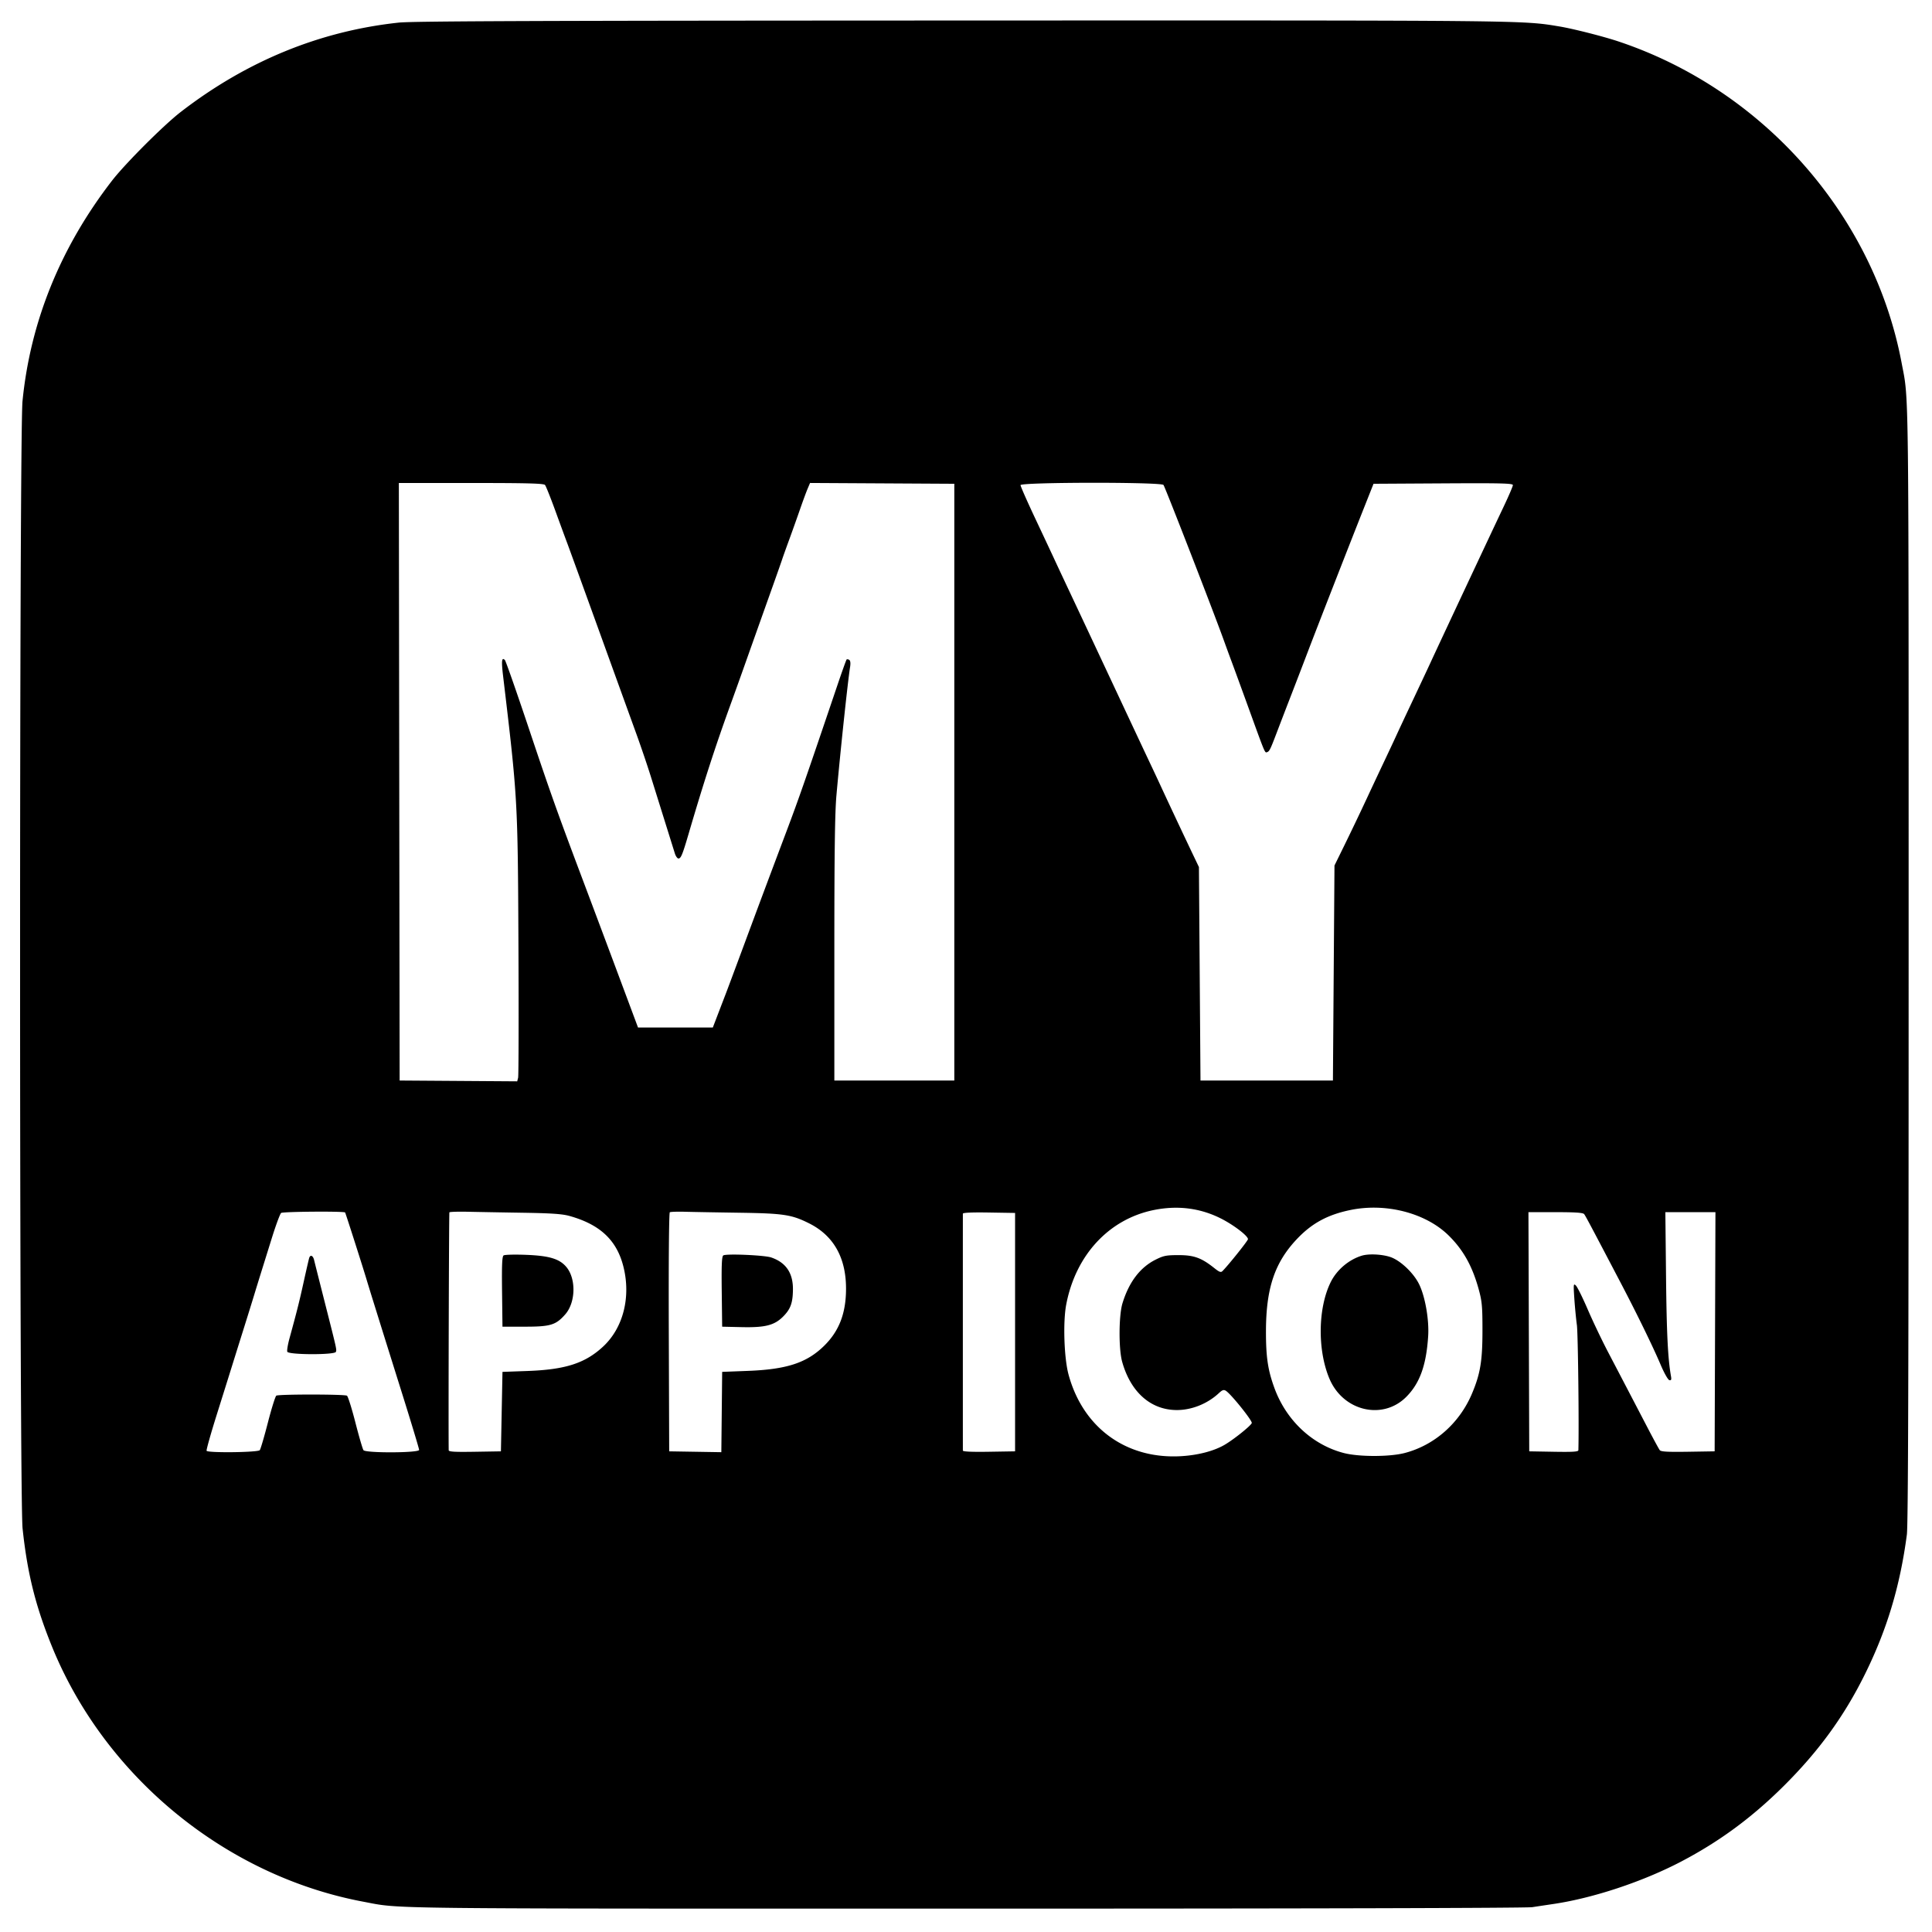 <svg xmlns="http://www.w3.org/2000/svg" width="1240" height="1240"><path d="M256 14.502c-50.657 5.41-97.732 24.698-140 57.359-10.941 8.454-35.685 33.198-44.139 44.139-33.039 42.756-52.38 90.418-57.42 141.5-2.098 21.256-2.05 703.697.05 723.5 3.036 28.629 8.23 49.547 18.747 75.5 33.923 83.714 111.465 147.381 199.762 164.019 25.082 4.726 3.978 4.481 386.344 4.481 217.194 0 360.384-.368 364.074-.935a2720.93 2720.93 0 0113.582-2.043c25.542-3.771 57.436-14.361 82-27.227 24.507-12.835 45.302-28.14 65.616-48.292 22.581-22.399 38.974-44.929 52.303-71.881 14.205-28.724 22.562-56.534 26.949-89.674.825-6.229 1.132-105.638 1.132-366.074 0-381.861.245-360.793-4.481-385.874-17.877-94.872-88.791-175.375-181.835-206.422-9.625-3.212-28.957-8.124-37.684-9.575-24.102-4.007-18.274-3.948-383.5-3.836-269.158.082-352.656.391-361.5 1.335m.247 487.248l.253 191.75 37.728.262 37.728.262.585-2.33c.321-1.282.413-39.65.203-85.262-.428-92.956-.484-93.944-9.867-172.705-1.143-9.596-.851-12.101 1.174-10.076.56.56 7.559 20.555 15.553 44.434 13.512 40.358 17.974 52.905 33.405 93.915 9.799 26.042 17.41 46.355 27.164 72.5l9.327 25h48l3.258-8.5c1.791-4.675 4.123-10.75 5.18-13.5 1.058-2.75 6.263-16.7 11.567-31 9.472-25.537 15.884-42.681 27.491-73.5 7.809-20.732 11.976-32.697 32.512-93.354 2.952-8.72 5.591-16.078 5.863-16.351.273-.272 1.024-.169 1.67.23.756.468.956 2.095.561 4.565-1.454 9.092-6.244 54.129-8.765 82.41-.986 11.066-1.337 37.029-1.337 99v84h77v-383l-46.297-.26-46.297-.26-1.592 3.76c-.875 2.068-3.074 8.035-4.885 13.26s-4.942 14-6.958 19.5c-2.015 5.5-4.025 11.125-4.467 12.5-.443 1.375-3.049 8.8-5.792 16.5a63118.818 63118.818 0 00-19.911 56 3871.64 3871.64 0 01-7.54 21c-9.641 26.581-17.09 49.566-26.897 83-3.831 13.059-4.84 15.5-6.408 15.5-.715 0-1.758-1.462-2.316-3.25L426.969 528l-9.218-29.5c-2.233-7.15-6.432-19.525-9.33-27.5a71383.238 71383.238 0 01-23.887-66c-10.24-28.325-19.471-53.75-20.513-56.5-1.042-2.75-4.427-11.964-7.523-20.476-3.096-8.512-6.105-16.05-6.686-16.75-.828-.998-11.094-1.274-47.437-1.274h-46.38l.252 191.75M655 311.37c0 .753 4.322 10.541 9.604 21.75 5.283 11.209 10.745 22.855 12.138 25.88 1.394 3.025 6.349 13.6 11.013 23.5 4.663 9.9 16.803 35.775 26.978 57.5 10.174 21.725 20.523 43.775 22.997 49 2.474 5.225 5.744 12.2 7.266 15.5 5.248 11.376 15.5 33.171 21.874 46.5l2.63 5.5.5 68.5.5 68.5h85l.5-69 .5-69 6.869-14c3.777-7.7 9.696-20.075 13.152-27.5a4817.256 4817.256 0 0111.925-25.4c3.102-6.546 6.581-13.971 7.729-16.5 1.148-2.53 6.018-12.925 10.823-23.1 4.804-10.175 9.871-20.975 11.26-24 4.95-10.781 38.551-82.42 46.854-99.894 3.238-6.816 5.888-13.008 5.888-13.76 0-1.139-7.446-1.323-44.72-1.106l-44.721.26-6.344 16c-9.523 24.021-30.326 77.32-35.711 91.5a5671.71 5671.71 0 01-10.75 28 5138.996 5138.996 0 00-9.421 24.5c-4.032 10.616-4.603 11.757-6.14 12.269-1.414.471-1.175 1.039-11.253-26.769-4.485-12.375-9.497-26.1-11.139-30.5a1523.46 1523.46 0 01-5.317-14.5c-6.454-17.987-37.698-98.443-38.736-99.75-1.533-1.93-91.748-1.813-91.748.12m85.796 465.199c-28.974 5.772-50.474 28.933-56.496 60.859-2.116 11.221-1.34 34.263 1.507 44.775 9.279 34.25 37.086 54.436 72.193 52.406 10.801-.624 21.008-3.269 27.831-7.212 5.84-3.375 16.874-12.187 17.587-14.045.535-1.392-13.294-18.618-16.632-20.718-1.362-.857-2.284-.545-4.5 1.523C775.03 900.932 764.927 905 755.359 905c-16.706 0-29.665-11.429-35.133-30.987-2.3-8.226-2.19-29.733.193-37.513 4.189-13.681 11.287-23.024 21.303-28.044 5.094-2.552 6.843-2.894 14.778-2.891 9.853.004 14.631 1.748 22.93 8.368 3.194 2.548 4.169 2.894 5.2 1.851 3.987-4.031 16.317-19.466 16.341-20.456.052-2.1-9.286-9.221-17.471-13.326-13.223-6.631-27.545-8.453-42.704-5.433M867 776.552c-14.765 2.994-24.933 8.48-34.578 18.657-14.317 15.107-19.871 31.654-19.899 59.291-.017 16.556 1.223 24.861 5.431 36.373 7.607 20.814 24.315 36.46 44.546 41.716 9.64 2.505 29.36 2.505 39 0 19.189-4.985 35.224-19.125 43.25-38.136 5.305-12.565 6.7-20.853 6.726-39.953.021-15.697-.27-19.088-2.275-26.5-4.098-15.152-9.95-25.705-19.431-35.037-14.607-14.379-40.025-21.024-62.77-16.411M180.439 778.5c-.693.55-3.364 7.75-5.937 16l-7.172 23c-1.372 4.4-3.312 10.7-4.311 14-.999 3.3-4.147 13.425-6.996 22.5a13111.81 13111.81 0 00-7.513 24c-1.283 4.125-5.503 17.587-9.378 29.916-3.874 12.329-6.813 22.792-6.529 23.25.878 1.421 33 1.029 34.125-.416.535-.687 2.884-8.675 5.22-17.75s4.766-16.831 5.4-17.235c1.525-.972 43.81-.952 45.343.023.655.416 3.092 8.172 5.417 17.234 2.324 9.063 4.656 17.041 5.181 17.728 1.481 1.937 35.711 1.782 35.711-.162 0-.776-4.99-17.314-11.089-36.75a34661.577 34661.577 0 01-13.5-43.088c-1.326-4.263-3.57-11.462-4.986-16s-3.249-10.5-4.073-13.25c-2.713-9.06-13.572-42.994-13.859-43.311-.787-.869-39.943-.572-41.054.311m107.99-.385c-.277.448-.676 136.73-.447 152.659.014.992 3.729 1.214 16.768 1l16.75-.274.5-25.5.5-25.5 16-.571c24.345-.87 36.997-4.94 48.522-15.61 13.024-12.058 18.051-31.984 13.026-51.633-4.298-16.804-15.023-26.82-34.548-32.265-4.613-1.287-11.547-1.762-30-2.057-13.2-.21-29.103-.496-35.339-.633-6.237-.138-11.516.035-11.732.384m141.468-.052c-.537.332-.805 31.888-.653 77l.256 76.437 16.733.274 16.733.274.267-25.774.267-25.774 16.5-.631c24.974-.956 37.774-5.159 48.903-16.057 9.695-9.494 14.097-20.973 14.097-36.766 0-19.856-8.002-34.008-23.666-41.855-11.23-5.626-16.38-6.41-44.834-6.83-14.3-.211-29.981-.491-34.847-.622-4.866-.132-9.256.014-9.756.324m188.09.913c-.007.563-.013 34.774-.013 76.024s.006 75.461.013 76.024c.009.669 5.827.929 16.763.75l16.75-.274v-153l-16.75-.274c-10.936-.179-16.754.081-16.763.75m363.257 75.774l.256 76.75 15.75.275c12.23.214 15.758-.009 15.787-1 .458-16.01-.241-75.199-.949-80.295-.533-3.839-1.273-11.48-1.644-16.98-.63-9.341-.564-9.895 1.004-8.401.923.879 4.344 7.786 7.601 15.349 3.258 7.563 9.141 19.893 13.075 27.401 3.933 7.508 9.732 18.601 12.886 24.651l12.512 24c3.727 7.15 7.224 13.573 7.769 14.273.75.962 5.169 1.206 18.101 1l17.108-.273.256-76.75.256-76.75h-32.149l.442 41.75c.384 36.33 1.181 52.278 3.175 63.571.383 2.169.143 2.747-1.04 2.5-.865-.181-3.303-4.476-5.573-9.821-4.943-11.638-15.121-32.514-25.597-52.5-19.698-37.584-22.62-43.077-23.537-44.25-.716-.915-5.643-1.25-18.362-1.25h-17.383l.256 76.75M323.23 805.754c-.976.683-1.207 6.074-1 23.317l.27 22.429 14.5-.007c16.344-.008 19.78-1.061 25.79-7.907 6.721-7.654 7.067-22.848.695-30.422-4.387-5.213-10.946-7.192-25.777-7.777-7.264-.287-13.779-.122-14.478.367m141 .002c-.976.681-1.207 6.072-1 23.315l.27 22.429 12.443.282c15.192.345 21.094-1.161 26.716-6.816 4.75-4.779 6.169-8.687 6.265-17.256.119-10.614-4.443-17.376-13.924-20.638-4.305-1.482-29.019-2.539-30.77-1.316m409.77.179c-8.261 2.522-15.917 8.999-19.82 16.77-8.353 16.631-8.714 43.981-.823 62.391 8.86 20.671 34.125 26.566 49.193 11.478 8.702-8.715 12.895-20.345 14.083-39.074.665-10.47-1.92-25.282-5.796-33.217-3.609-7.386-12.266-15.521-18.702-17.573-5.532-1.763-13.747-2.114-18.135-.775m-675.507 1.315c-.244.688-1.82 7.502-3.502 15.144-2.888 13.122-4.38 19.065-9.143 36.426-1.104 4.027-1.761 7.964-1.459 8.75.776 2.024 30.41 2.116 31.185.098.583-1.52.669-1.137-7.343-32.668-3.285-12.925-6.264-24.737-6.621-26.25-.674-2.86-2.348-3.665-3.117-1.5" fill="undefined" fill-rule="evenodd"/></svg>